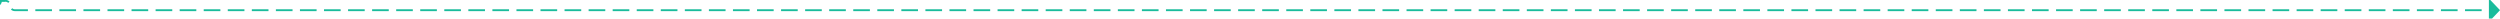 ﻿<?xml version="1.0" encoding="utf-8"?>
<svg version="1.1" xmlns:xlink="http://www.w3.org/1999/xlink" width="1351px" height="10px" preserveAspectRatio="xMinYMid meet" viewBox="83 87  1351 8" xmlns="http://www.w3.org/2000/svg">
  <path d="M 79 86.5  L 85.5 86.5  A 2.5 2.5 0 0 1 88.5 89 A 2.5 2.5 0 0 0 91 91.5 L 1429 91.5  " stroke-width="1" stroke-dasharray="9,4" stroke="#1abc9c" fill="none" />
  <path d="M 81 83.5  A 3 3 0 0 0 78 86.5 A 3 3 0 0 0 81 89.5 A 3 3 0 0 0 84 86.5 A 3 3 0 0 0 81 83.5 Z M 1428 97.8  L 1434 91.5  L 1428 85.2  L 1428 97.8  Z " fill-rule="nonzero" fill="#1abc9c" stroke="none" />
</svg>